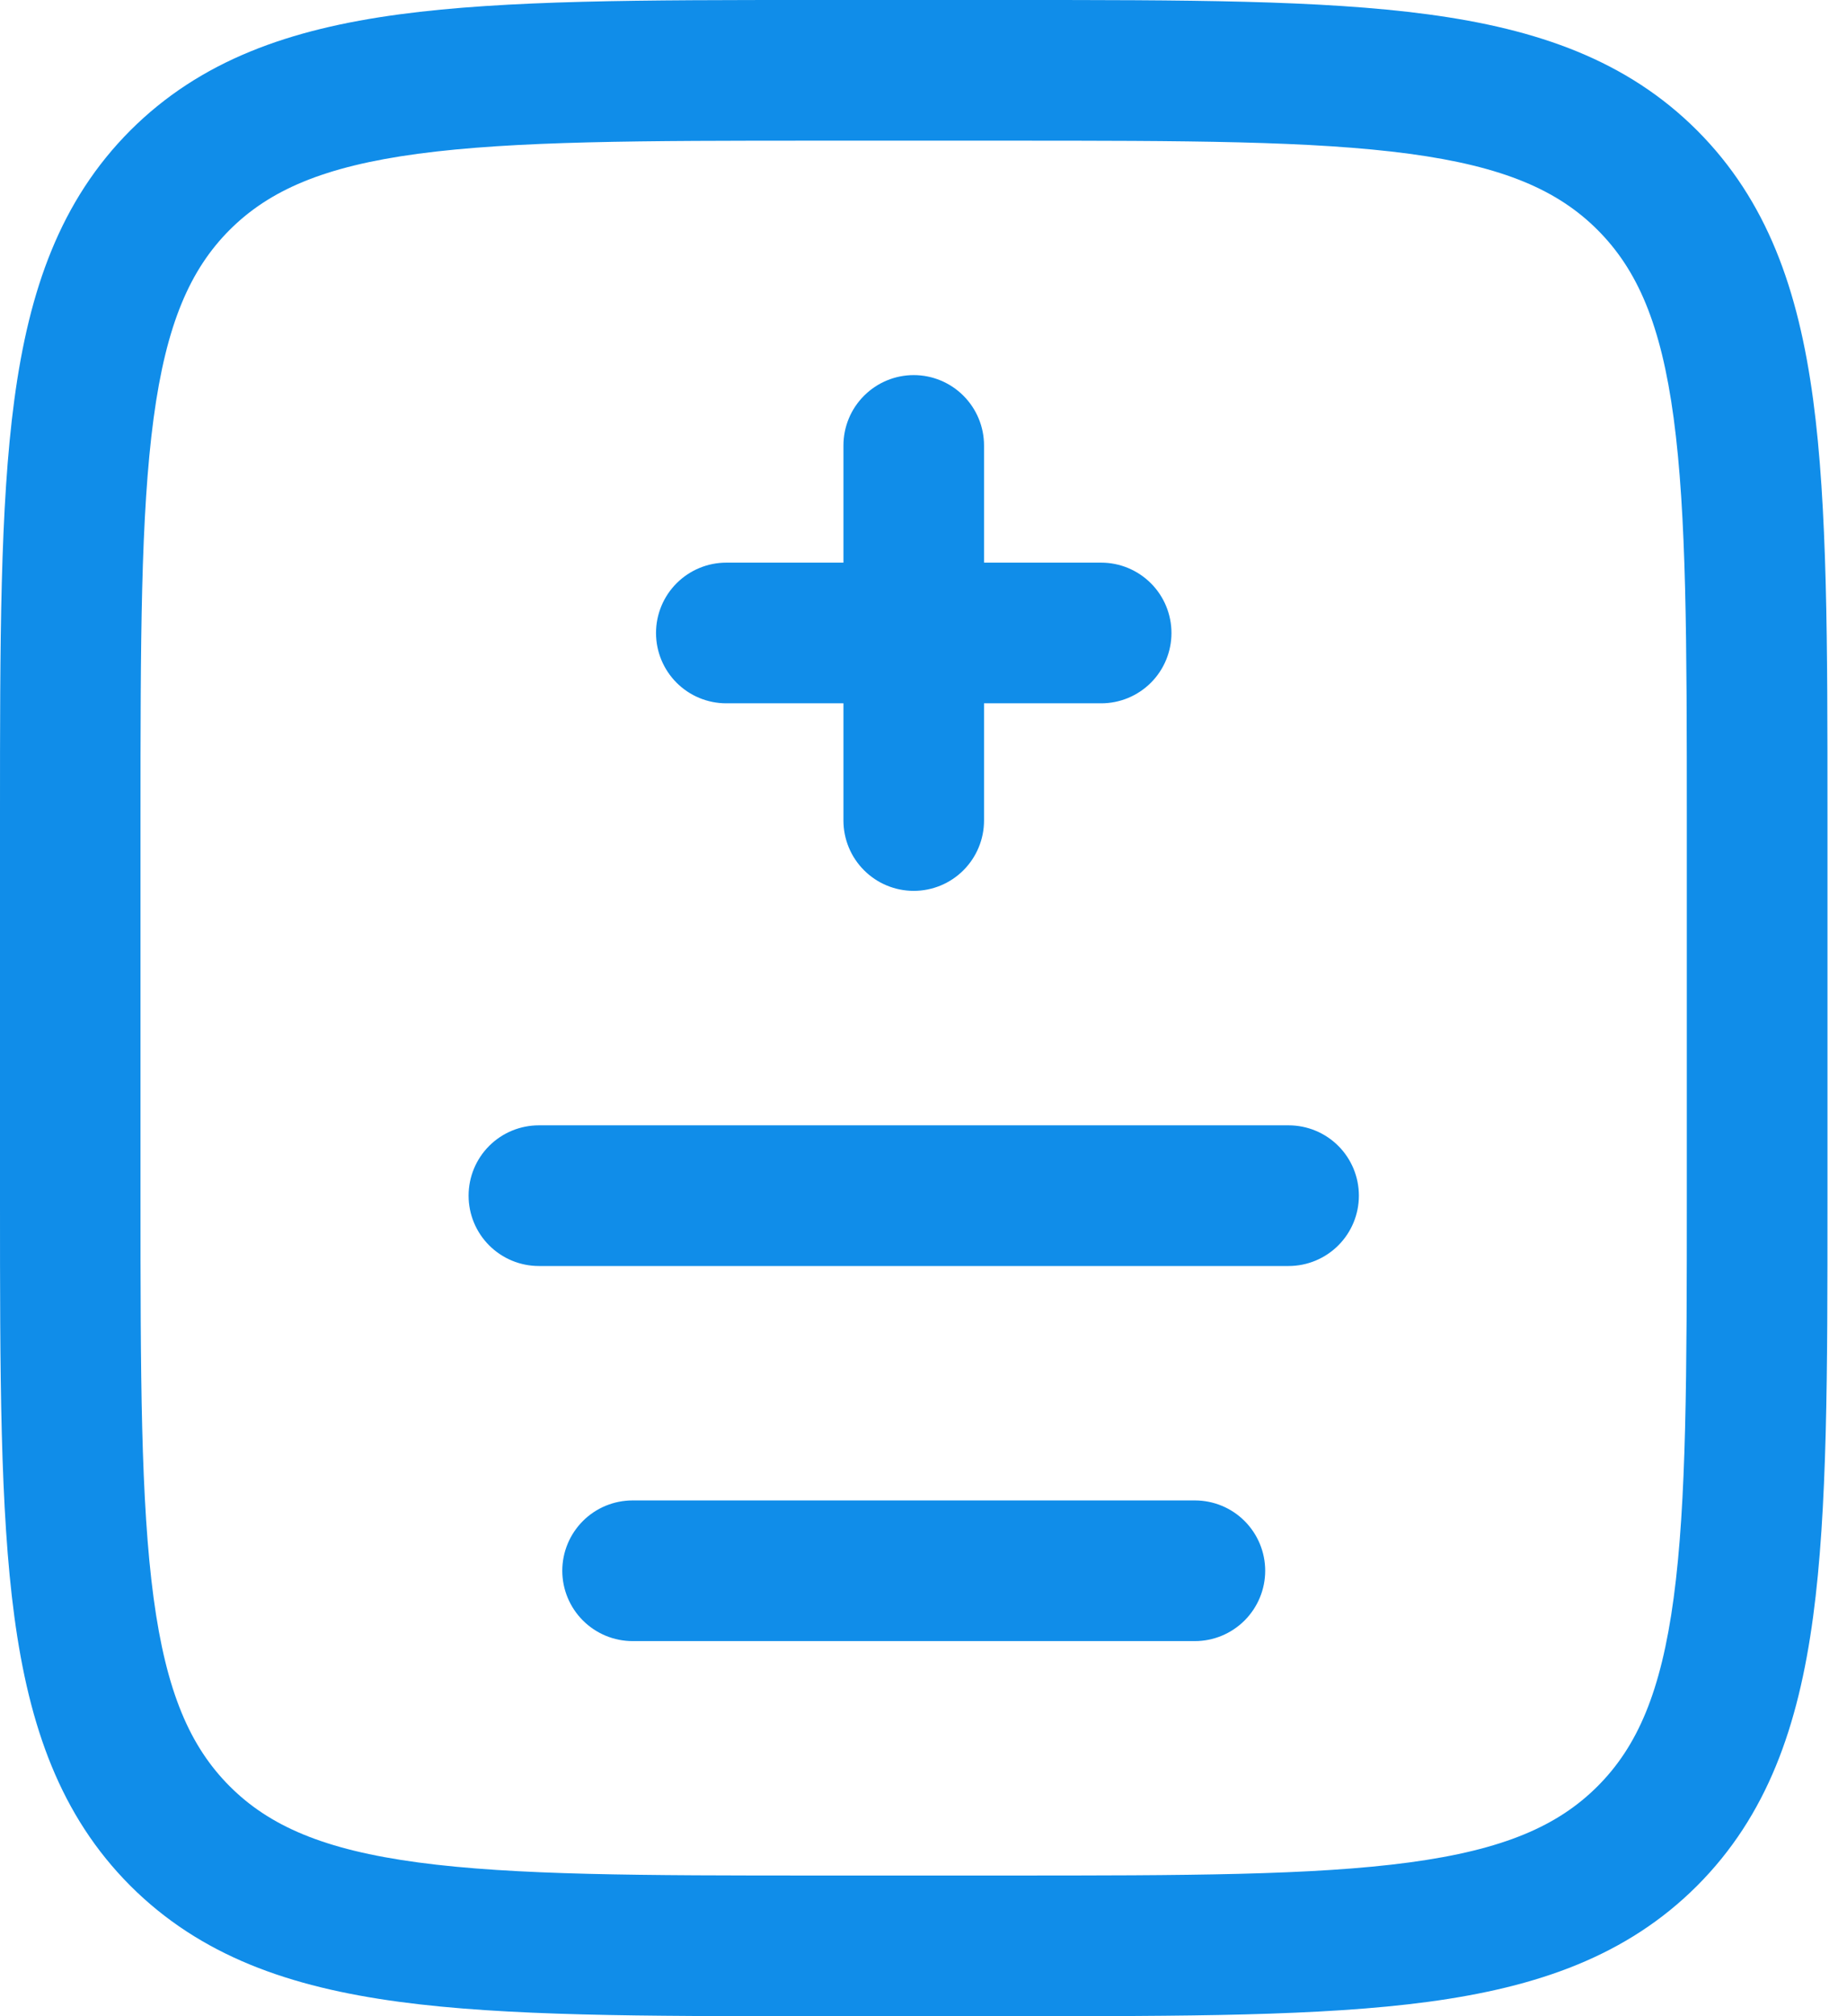 <svg width="44" height="48" viewBox="0 0 44 48" fill="none" xmlns="http://www.w3.org/2000/svg">
<path fill-rule="evenodd" clip-rule="evenodd" d="M19.41 0H24.125C28.229 0 31.479 0 34.022 0.342C36.639 0.694 38.757 1.436 40.429 3.105C42.099 4.778 42.841 6.896 43.193 9.513C43.535 12.058 43.535 15.306 43.535 19.41V28.59C43.535 32.694 43.535 35.944 43.193 38.487C42.841 41.104 42.099 43.222 40.429 44.895C38.757 46.565 36.639 47.306 34.022 47.658C31.477 48 28.229 48 24.125 48H19.41C15.306 48 12.056 48 9.513 47.658C6.896 47.306 4.778 46.565 3.105 44.895C1.436 43.222 0.694 41.104 0.342 38.487C2.66142e-07 35.942 0 32.694 0 28.59V19.41C0 15.306 2.66142e-07 12.056 0.342 9.513C0.694 6.896 1.436 4.778 3.105 3.105C4.778 1.436 6.896 0.694 9.513 0.342C12.058 0 15.306 0 19.41 0ZM9.957 3.661C7.711 3.963 6.416 4.53 5.47 5.474C4.528 6.419 3.961 7.713 3.659 9.959C3.351 12.255 3.347 15.277 3.347 19.535V28.465C3.347 32.723 3.351 35.748 3.659 38.043C3.961 40.286 4.528 41.581 5.472 42.526C6.416 43.47 7.711 44.037 9.957 44.339C12.252 44.647 15.275 44.651 19.533 44.651H23.998C28.255 44.651 31.28 44.647 33.575 44.339C35.819 44.037 37.114 43.47 38.058 42.526C39.003 41.581 39.57 40.286 39.871 38.041C40.179 35.748 40.184 32.723 40.184 28.465V19.535C40.184 15.277 40.179 12.255 39.871 9.957C39.57 7.713 39.003 6.419 38.058 5.474C37.114 4.53 35.819 3.963 33.573 3.661C31.28 3.353 28.255 3.349 23.998 3.349H19.533C15.275 3.349 12.255 3.353 9.957 3.661ZM21.767 8.93C22.212 8.93 22.637 9.107 22.951 9.421C23.265 9.735 23.442 10.161 23.442 10.605V13.395H26.233C26.677 13.395 27.102 13.572 27.417 13.886C27.731 14.2 27.907 14.626 27.907 15.07C27.907 15.514 27.731 15.94 27.417 16.254C27.102 16.568 26.677 16.744 26.233 16.744H23.442V19.535C23.442 19.979 23.265 20.405 22.951 20.719C22.637 21.033 22.212 21.209 21.767 21.209C21.323 21.209 20.898 21.033 20.584 20.719C20.269 20.405 20.093 19.979 20.093 19.535V16.744H17.302C16.858 16.744 16.432 16.568 16.118 16.254C15.804 15.94 15.628 15.514 15.628 15.07C15.628 14.626 15.804 14.2 16.118 13.886C16.432 13.572 16.858 13.395 17.302 13.395H20.093V10.605C20.093 10.161 20.269 9.735 20.584 9.421C20.898 9.107 21.323 8.93 21.767 8.93ZM11.163 28.465C11.163 28.021 11.339 27.595 11.653 27.281C11.967 26.967 12.393 26.791 12.837 26.791H30.698C31.142 26.791 31.568 26.967 31.882 27.281C32.196 27.595 32.372 28.021 32.372 28.465C32.372 28.909 32.196 29.335 31.882 29.649C31.568 29.963 31.142 30.14 30.698 30.14H12.837C12.393 30.14 11.967 29.963 11.653 29.649C11.339 29.335 11.163 28.909 11.163 28.465ZM13.395 37.395C13.395 36.951 13.572 36.525 13.886 36.211C14.2 35.897 14.626 35.721 15.07 35.721H28.465C28.909 35.721 29.335 35.897 29.649 36.211C29.963 36.525 30.14 36.951 30.14 37.395C30.14 37.839 29.963 38.265 29.649 38.579C29.335 38.893 28.909 39.07 28.465 39.07H15.07C14.626 39.07 14.2 38.893 13.886 38.579C13.572 38.265 13.395 37.839 13.395 37.395Z" fill="#108DE9"/>
</svg>
